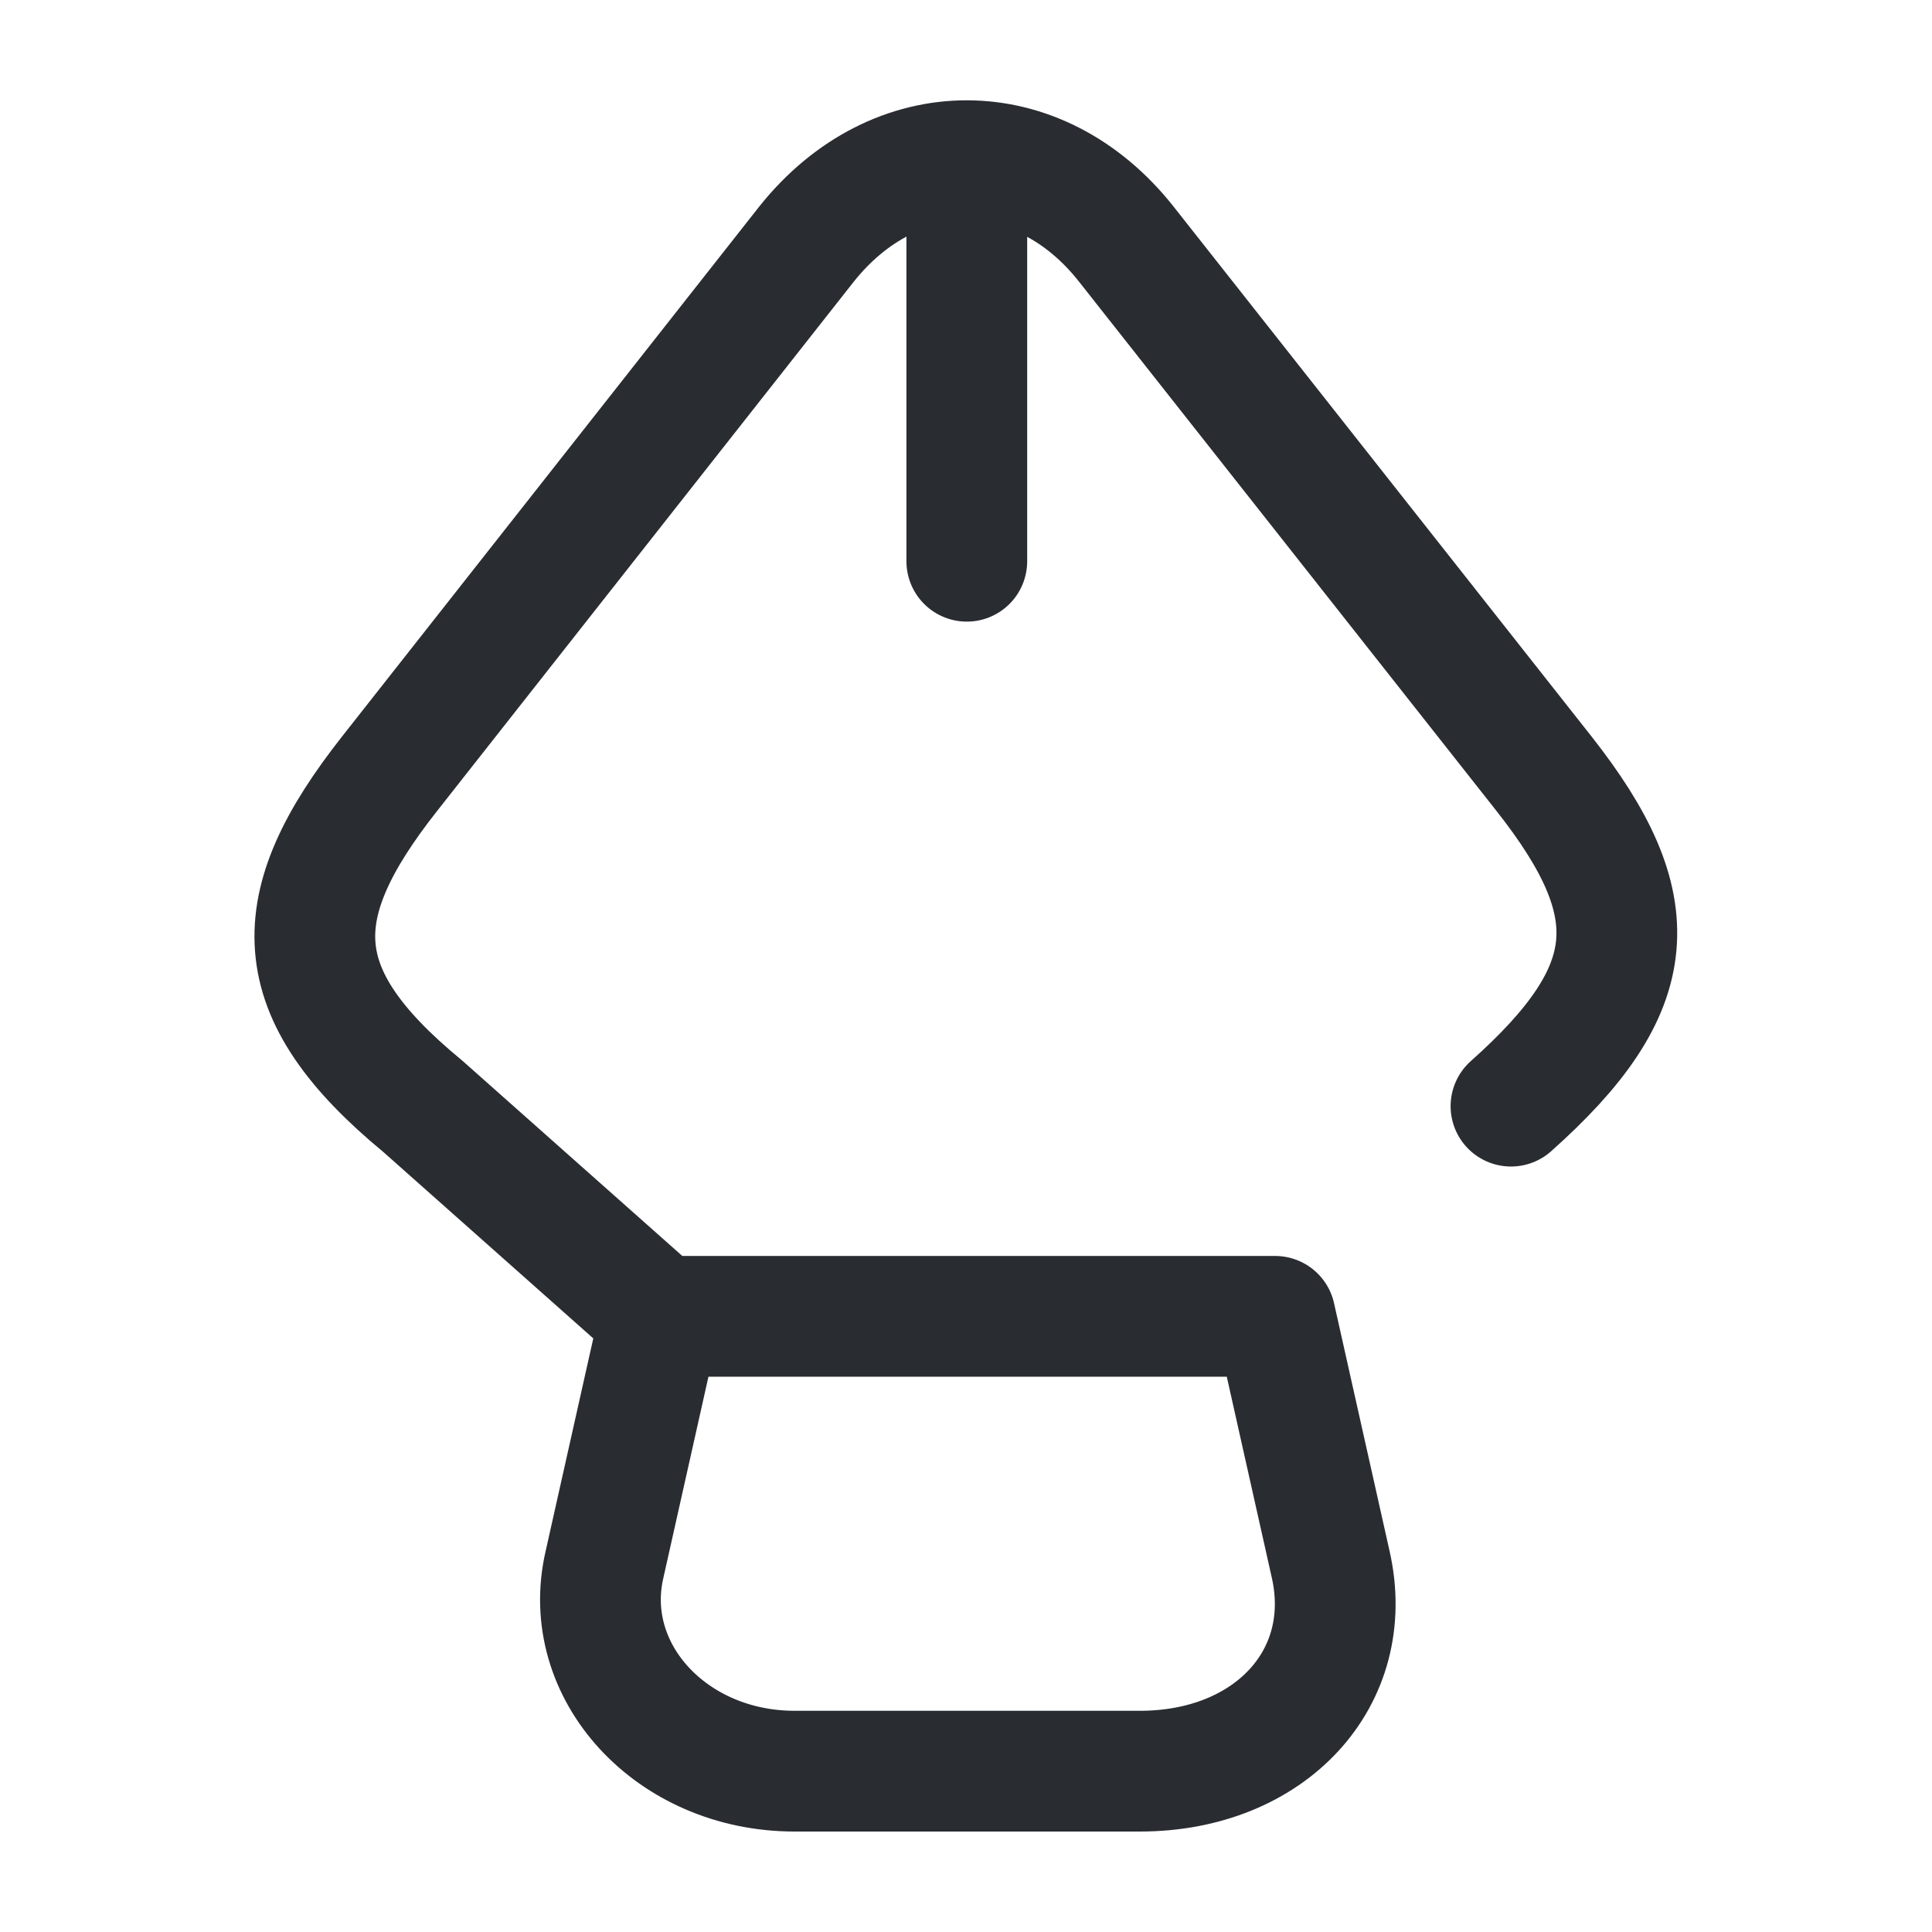 <svg width="24" height="24" fill="none" xmlns="http://www.w3.org/2000/svg"><path d="M9.87 22.002h4.29c1.62 0 2.69-1.16 2.37-2.57l-.69-3.08H8.2l-.69 3.08c-.31 1.33.83 2.57 2.36 2.57ZM18.77 13.741c1.64-1.46 1.71-2.48.41-4.13l-5.19-6.58c-1.09-1.38-2.87-1.38-3.97 0l-5.18 6.58c-1.3 1.65-1.3 2.72.41 4.13l2.94 2.61M12.01 2.672v4.3" stroke="#292D32" stroke-width="1.5" stroke-linecap="round" stroke-linejoin="round"/></svg>